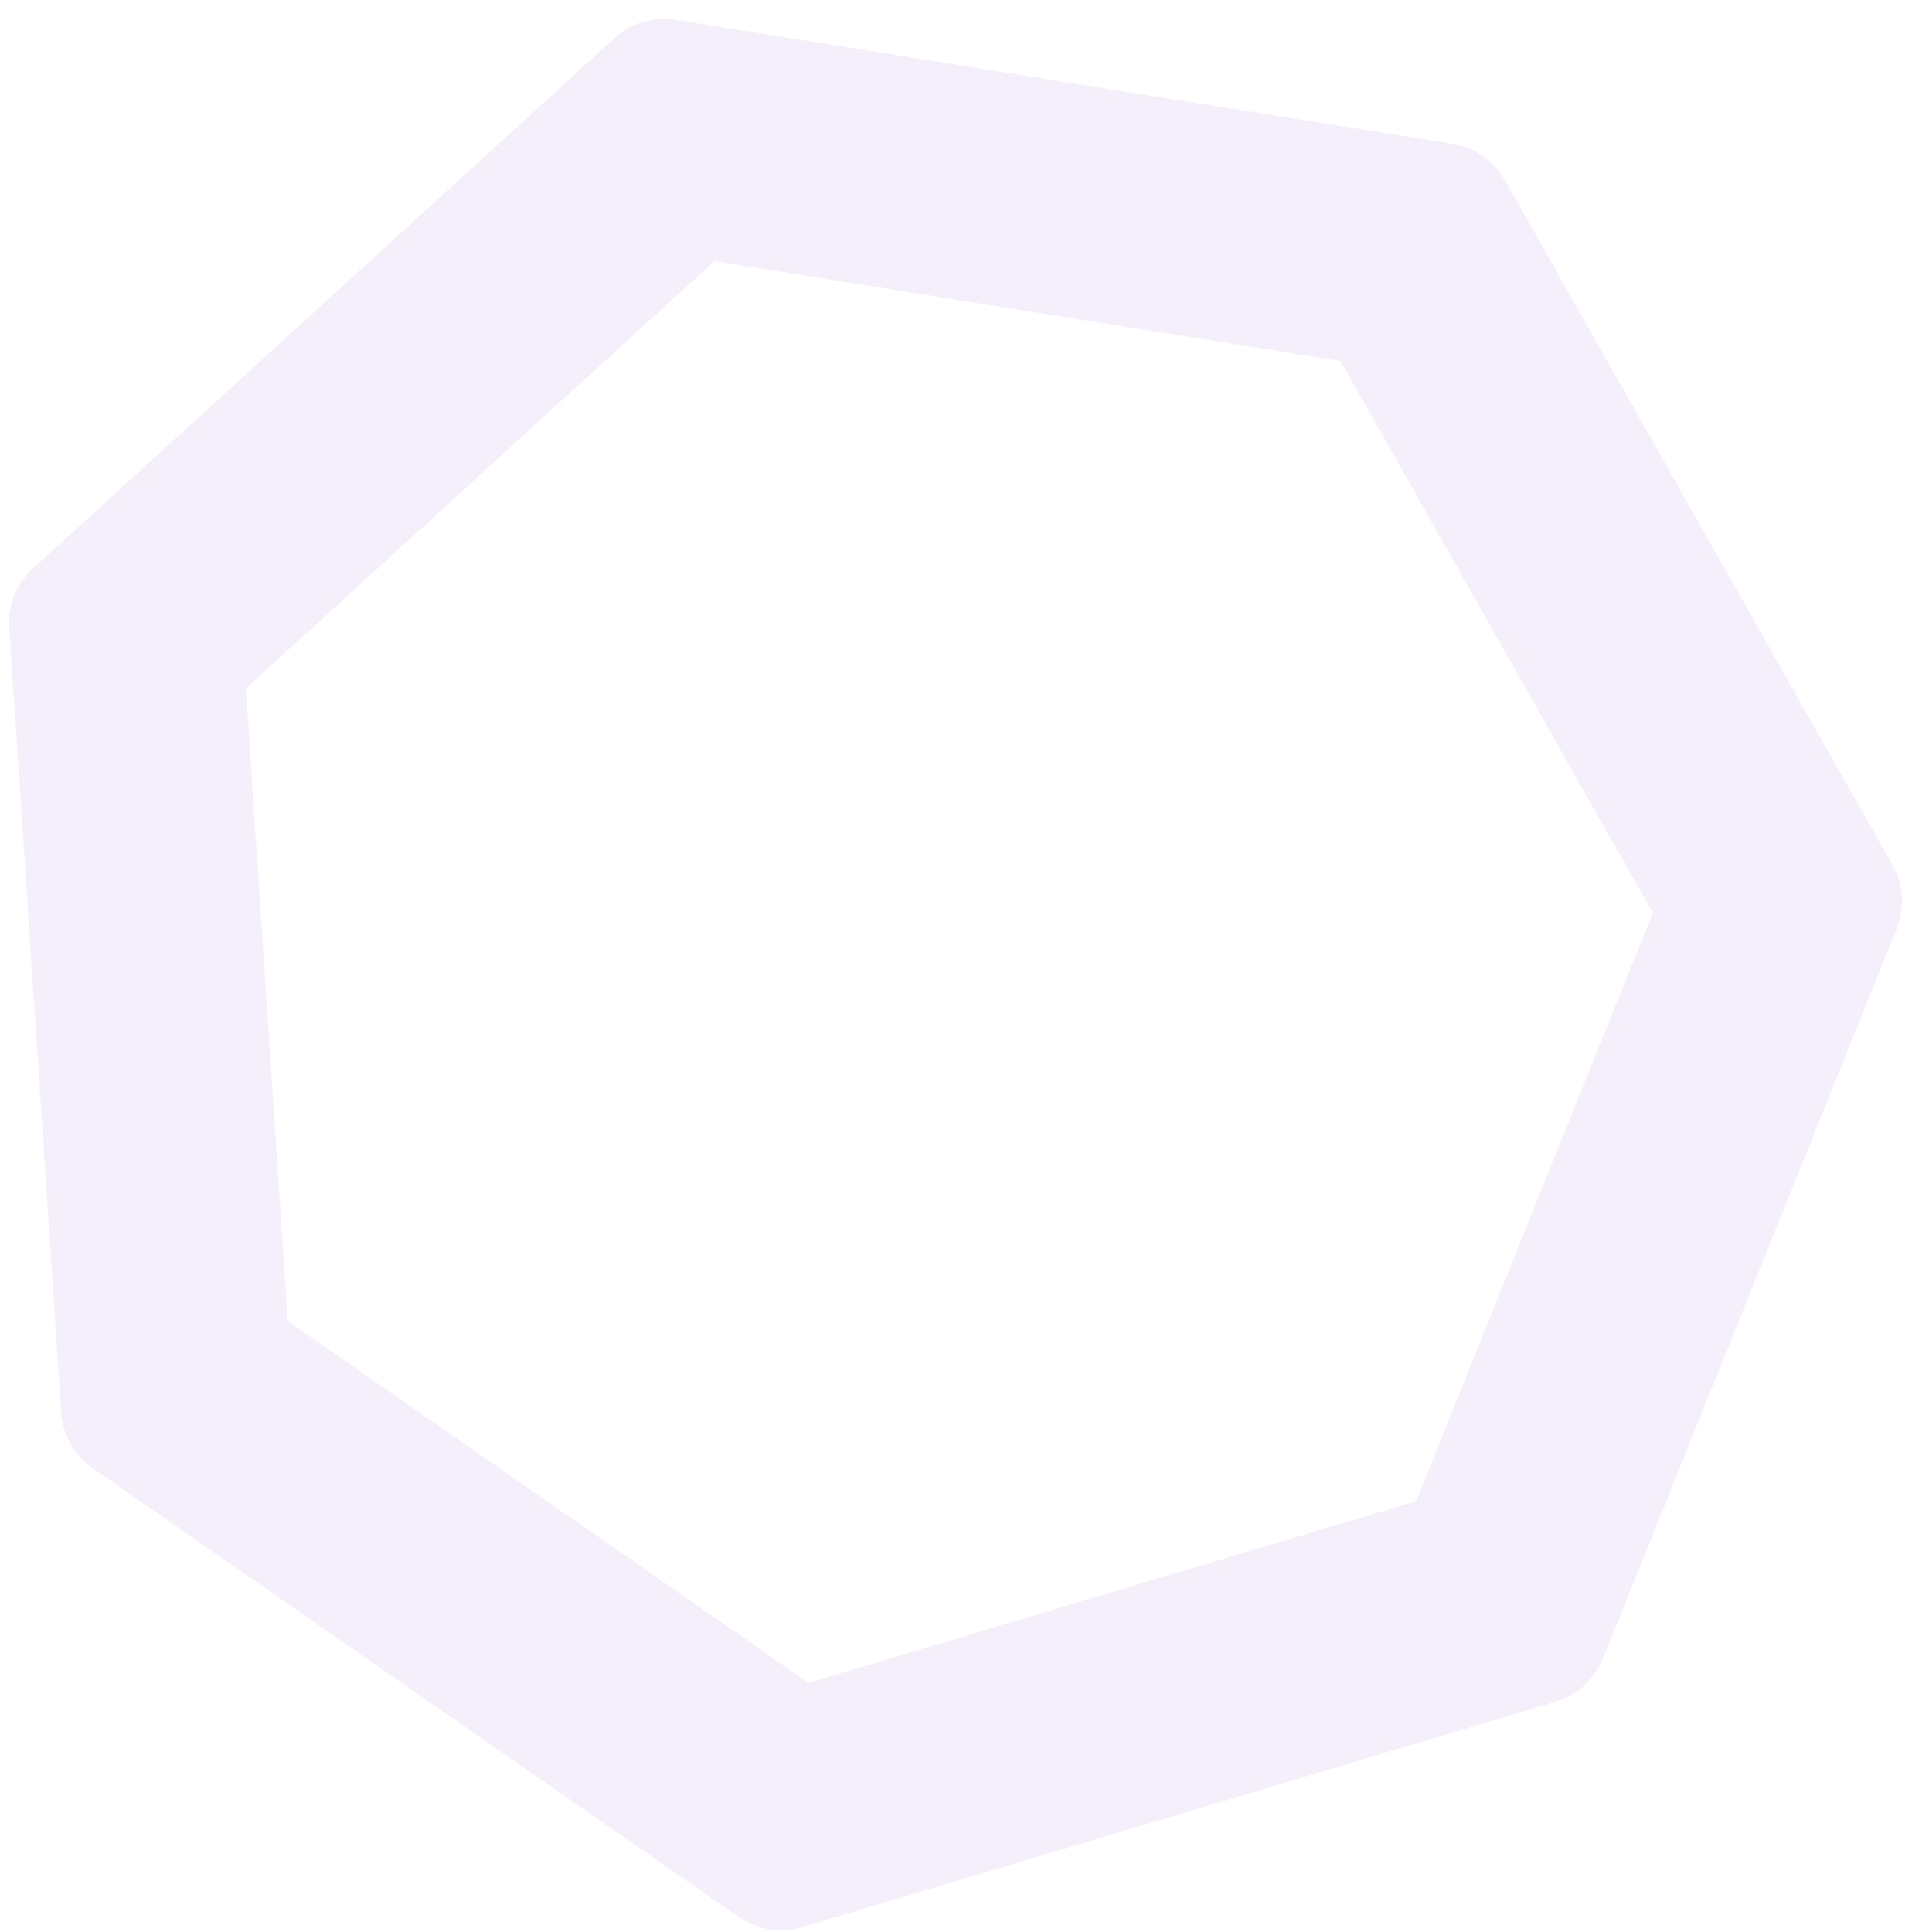 <svg width="98" height="99" viewBox="0 0 98 99" fill="none" xmlns="http://www.w3.org/2000/svg">
<path opacity="0.1" fill-rule="evenodd" clip-rule="evenodd" d="M68.709 18.504L36.615 13.383L12.601 35.282L14.75 67.71L41.444 86.249L72.581 76.938L84.715 46.789L68.709 18.504ZM77.128 9.227C76.567 8.236 75.586 7.554 74.462 7.375L34.611 1.016C33.487 0.837 32.342 1.179 31.501 1.946L1.683 29.138C0.842 29.905 0.396 31.014 0.471 32.15L3.139 72.416C3.214 73.552 3.803 74.592 4.738 75.241L37.883 98.261C38.818 98.91 39.998 99.099 41.089 98.772L79.752 87.211C80.843 86.885 81.726 86.079 82.151 85.023L97.218 47.587C97.643 46.531 97.564 45.338 97.003 44.347L77.128 9.227Z" fill="#9162CD"/>
</svg>
